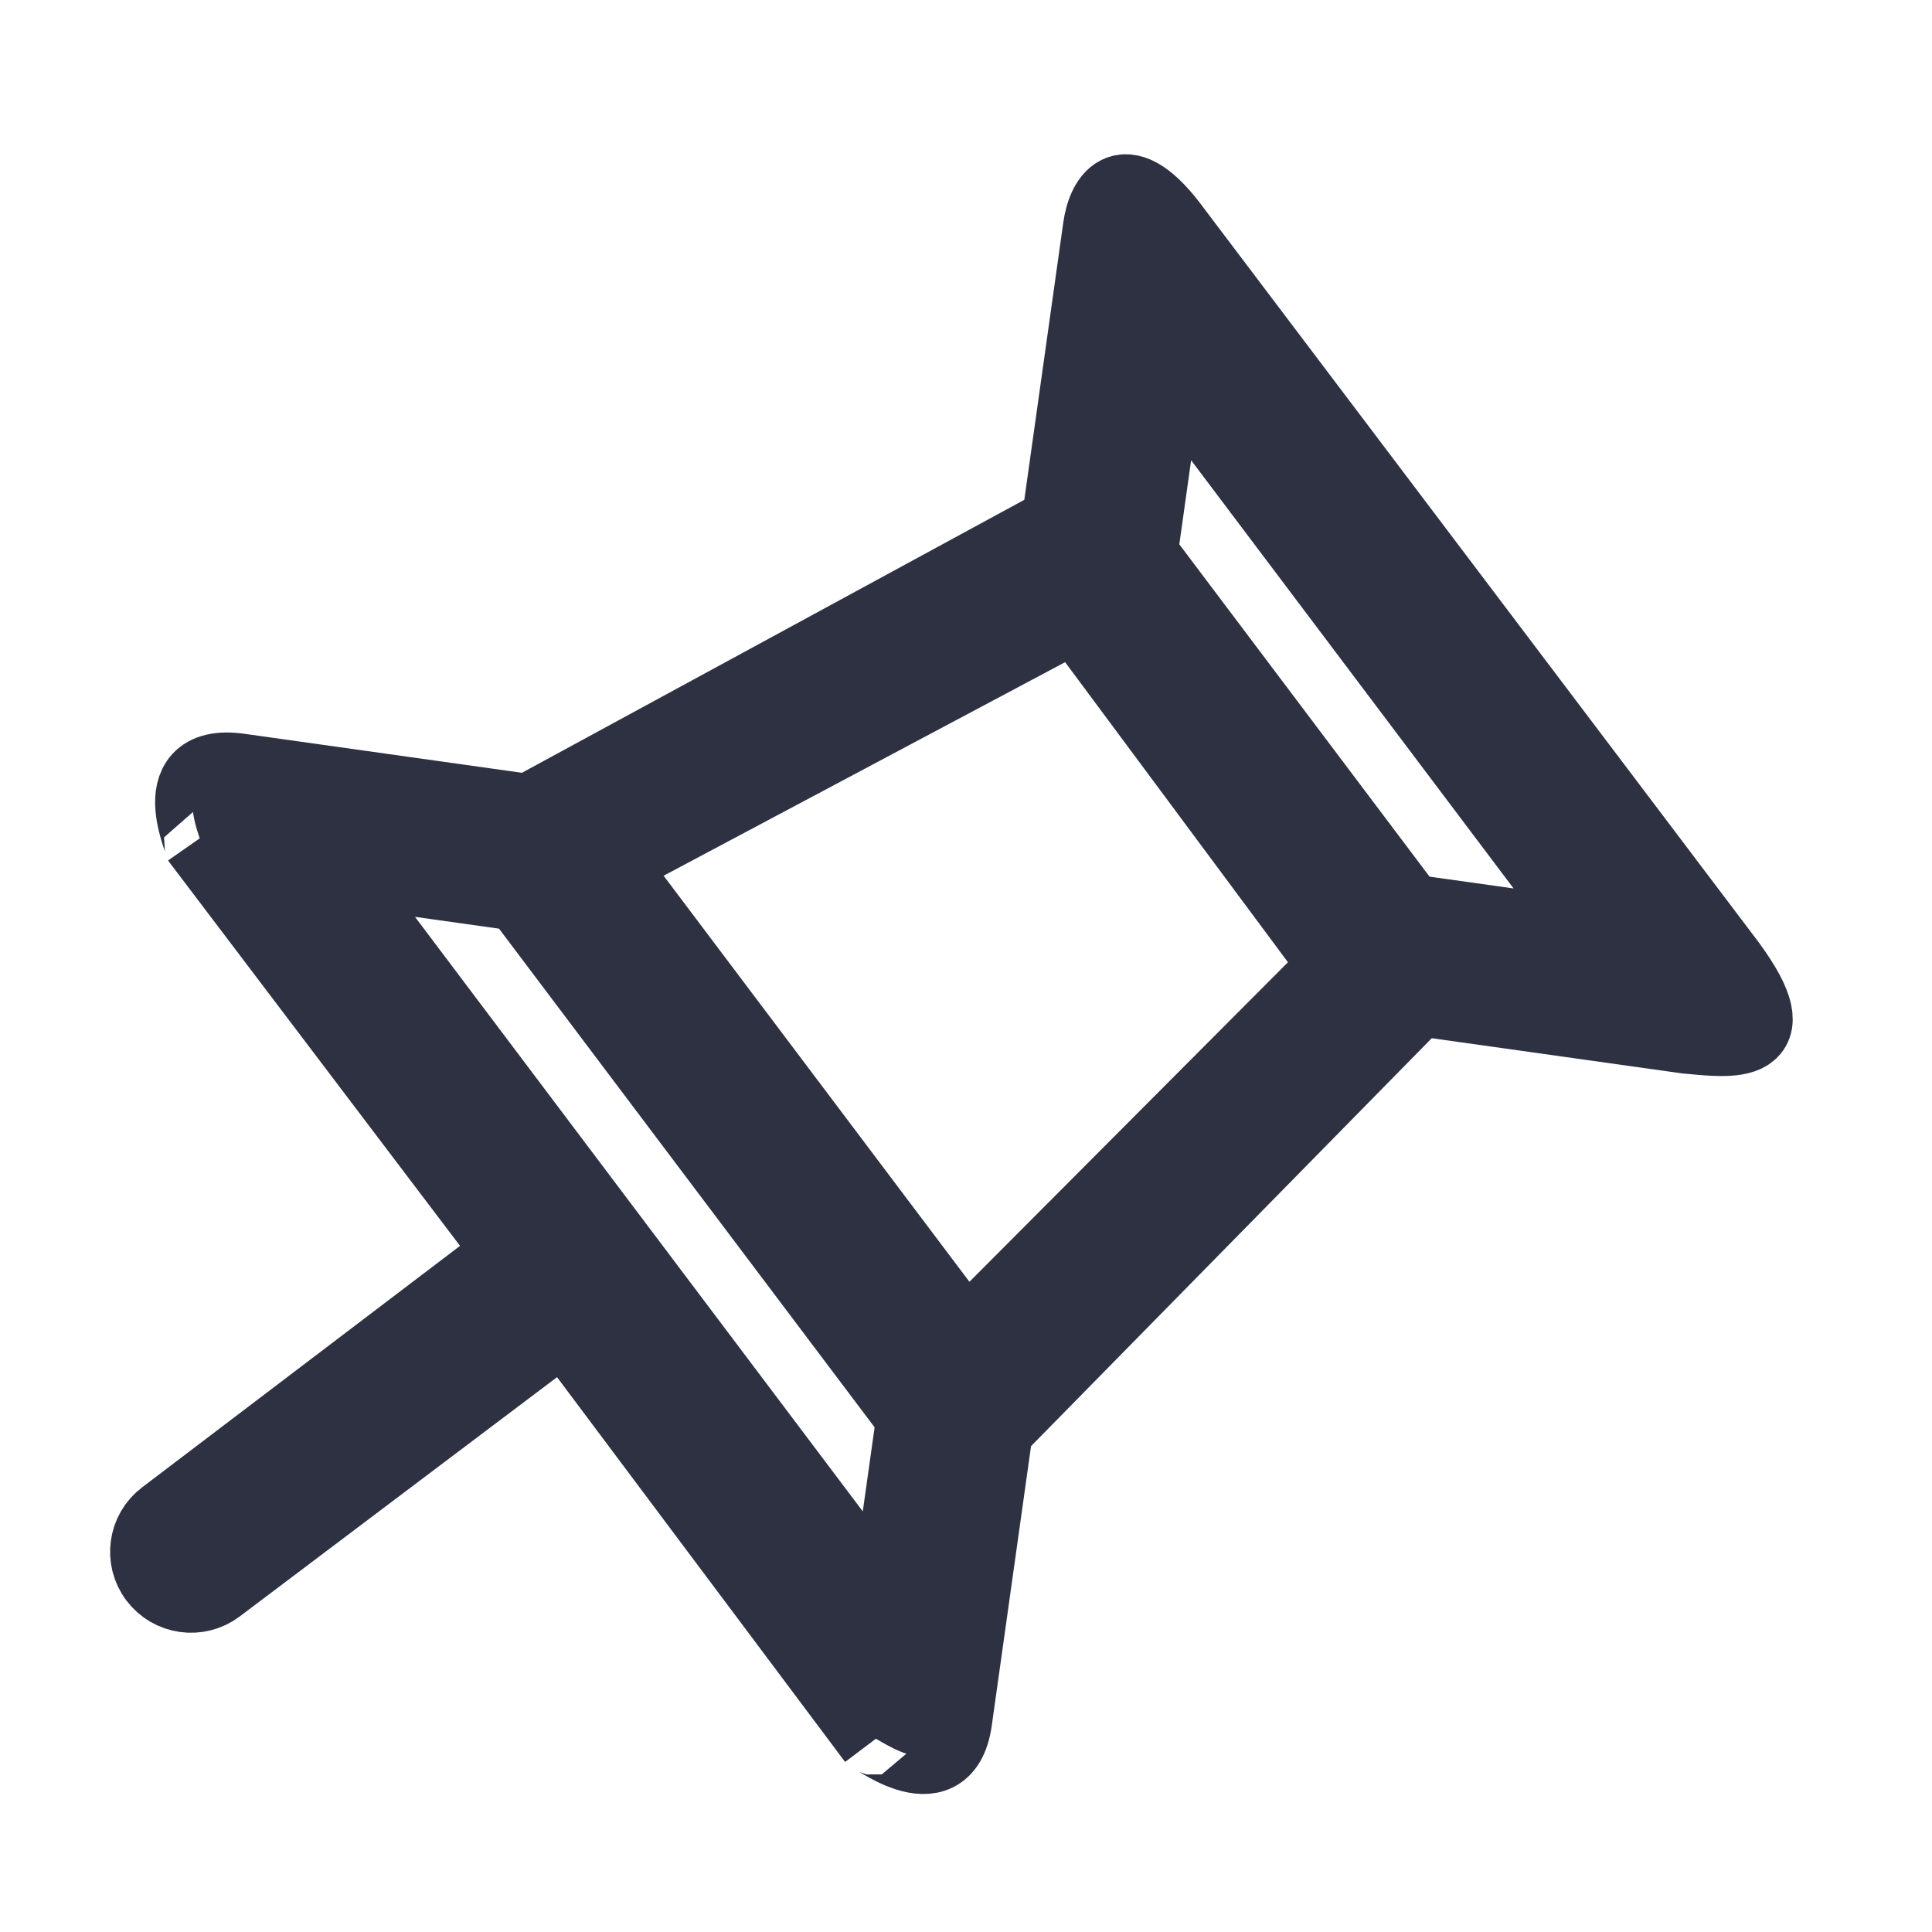 <?xml version="1.0" encoding="UTF-8"?>
<svg width="26px" height="26px" viewBox="0 0 26 26" version="1.1" xmlns="http://www.w3.org/2000/svg" xmlns:xlink="http://www.w3.org/1999/xlink">
    <title>CAAAB9C2-46EE-4E6A-B0A1-C80C9B13EDB0</title>
    <g id="Page-1" stroke="none" stroke-width="1" fill="none" fill-rule="evenodd">
        <g id="Momotaro-home-Copy-48" transform="translate(-326, -668)" fill="#2D3142" fill-rule="nonzero" stroke="#2D3142">
            <g id="Pin-Copy" transform="translate(327, 669)">
                <path d="M22.168,10.555 L13.409,1.821 C12.605,0.988 12.404,1.505 12.404,1.907 L12.404,5.93 L5.885,10.757 L1.951,10.757 C0.831,10.757 1.721,11.963 1.549,11.762 L6.488,16.675 L2.353,20.842 C2.123,21.071 2.123,21.445 2.353,21.675 C2.583,21.905 2.956,21.905 3.186,21.675 L7.321,17.537 L12.232,22.479 C12.088,22.336 13.266,23.111 13.266,22.077 L13.266,18.112 L18.09,11.59 L21.738,11.59 C22.341,11.561 23.145,11.561 22.168,10.555 Z M3.358,11.877 L5.914,11.877 L12.146,18.112 L12.146,20.669 L3.358,11.877 L3.358,11.877 Z M12.691,16.963 L7.034,11.303 L12.806,7.108 L16.942,11.303 L12.691,16.963 Z M17.803,10.441 L13.553,6.188 L13.553,3.631 L20.359,10.441 L17.803,10.441 L17.803,10.441 Z" id="Shape" transform="translate(12, 12) rotate(8) translate(-12, -12) "></path>
            </g>
        </g>
    </g>
</svg>